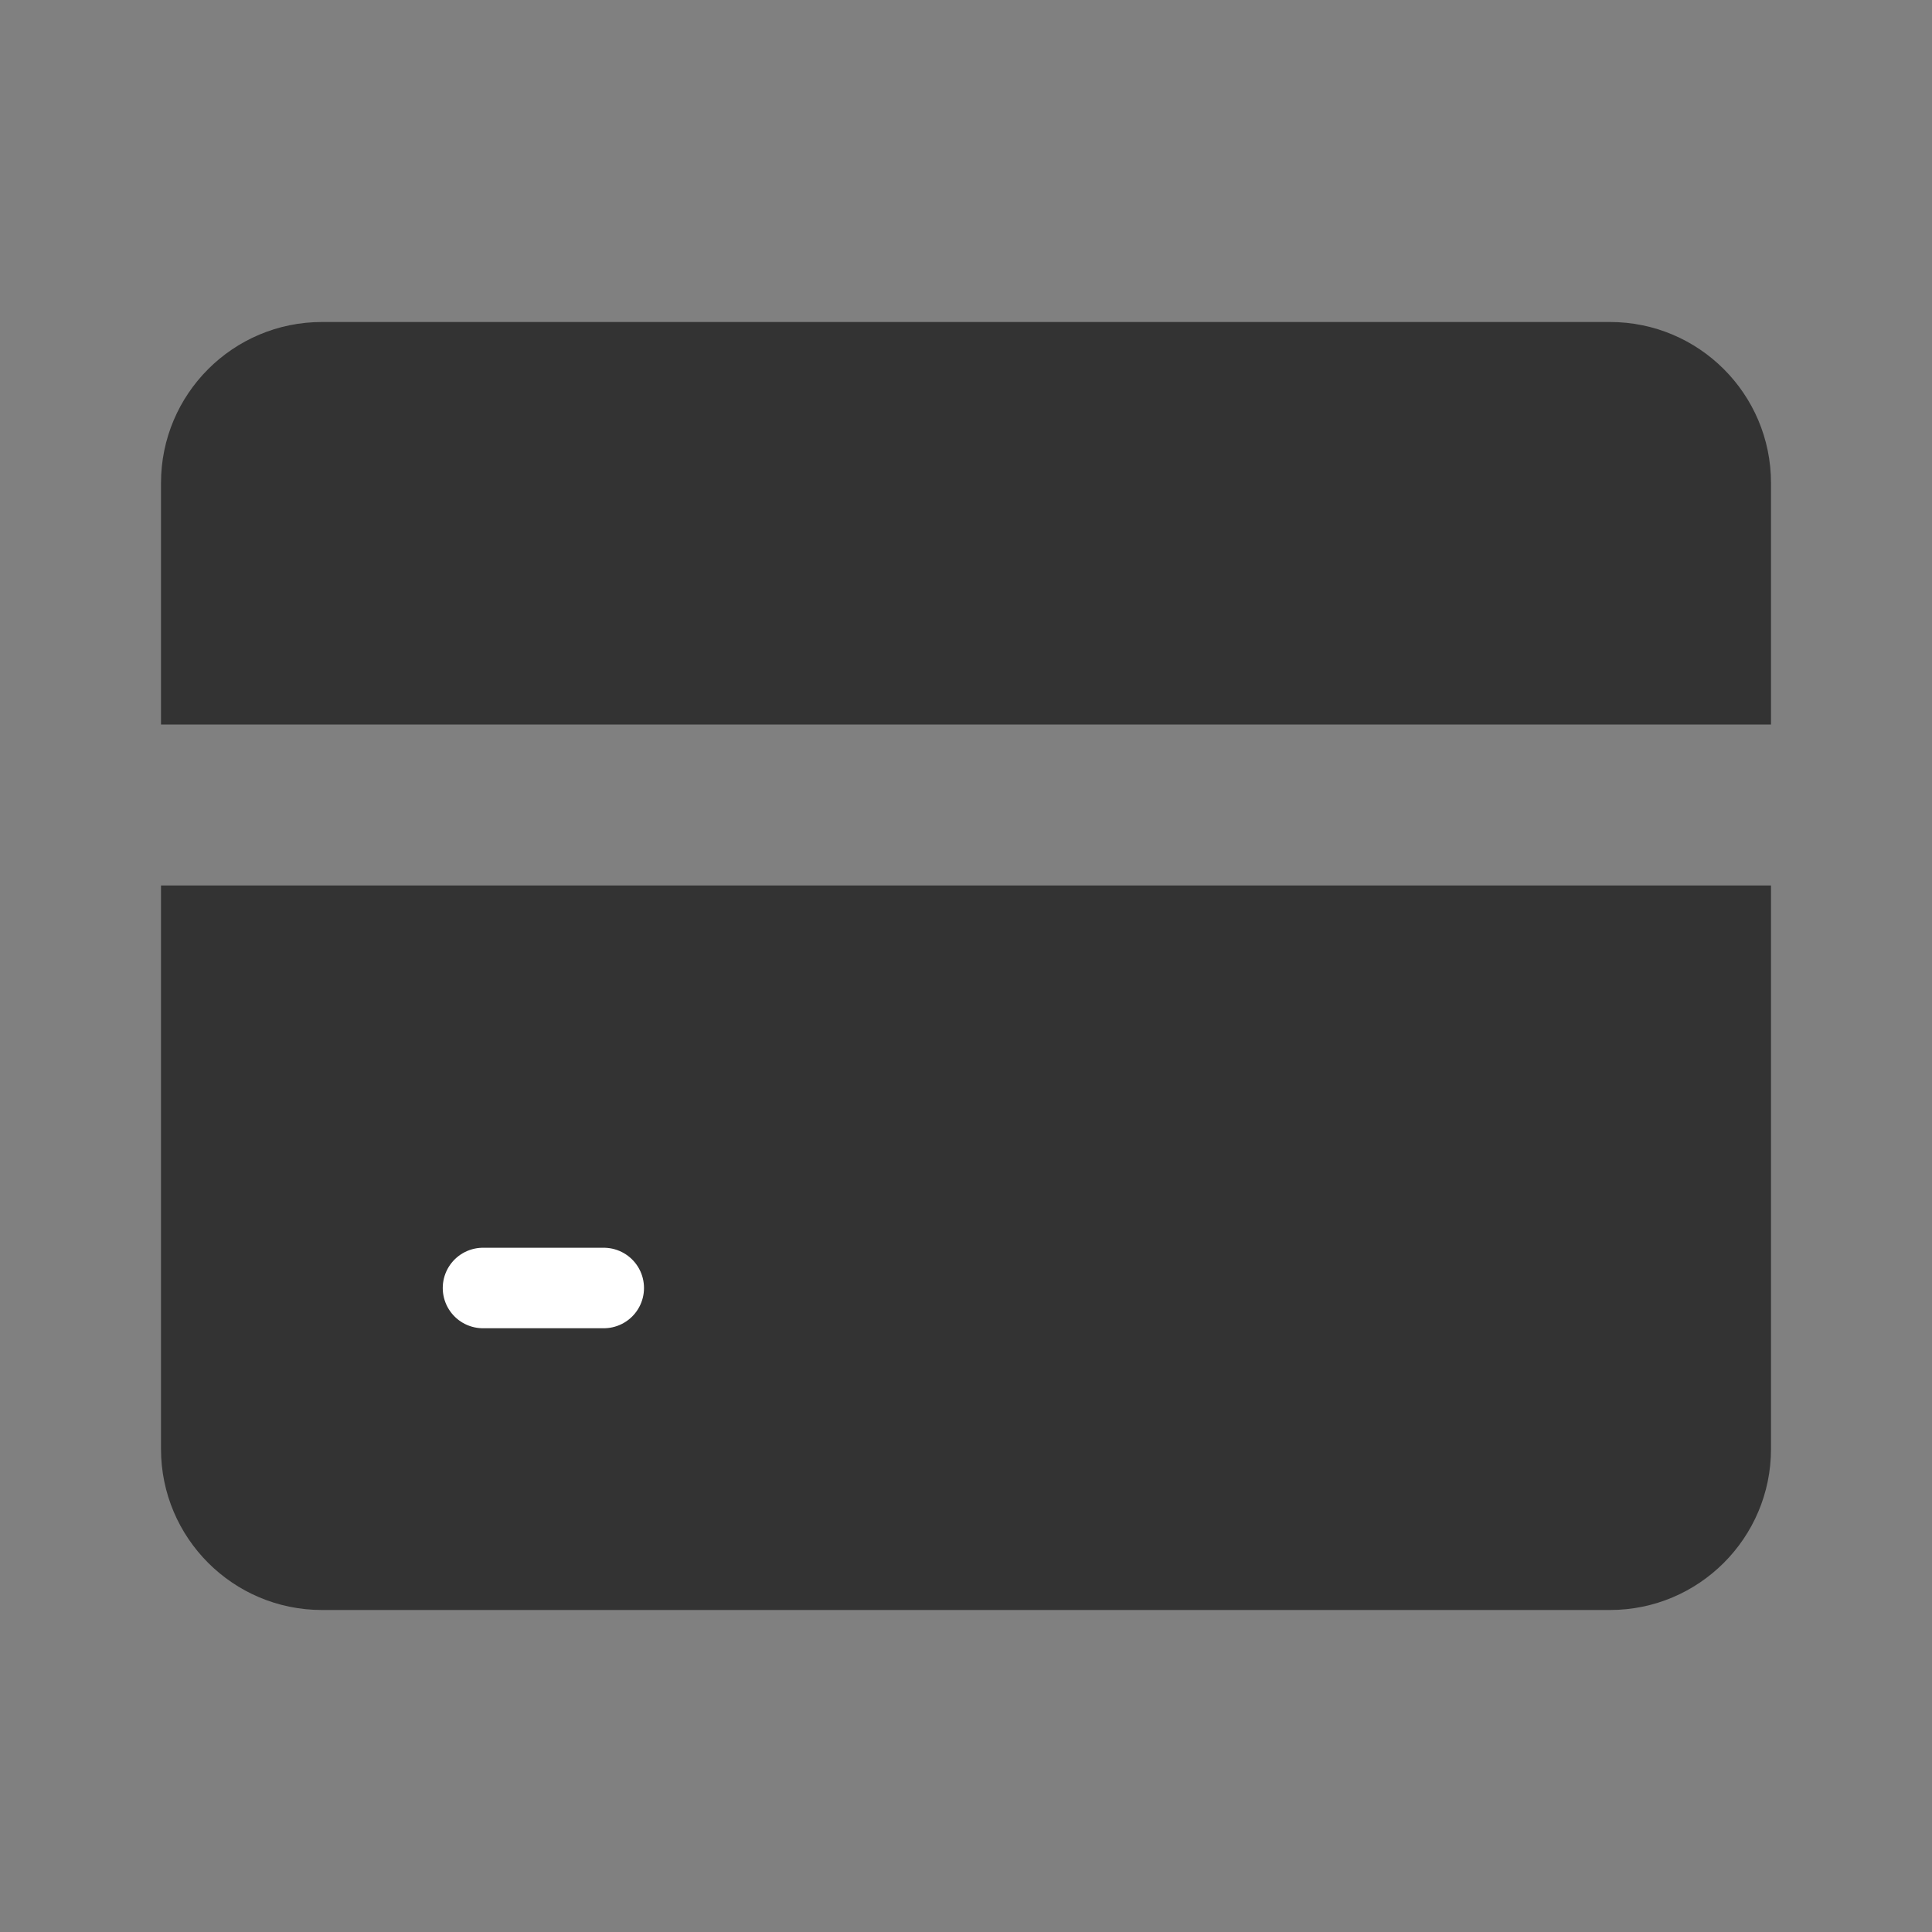 <svg xmlns="http://www.w3.org/2000/svg" width="24" height="24" viewBox="0 0 24 24">
    <rect x="0" y="0" width="24" height="24" fill="#808080" stroke="none"/>
    <g fill="none" fill-rule="evenodd">
        <path fill="#333" d="M20.143 7.143v7c0 1.104-.896 2-2 2h-16c-1.105 0-2-.896-2-2v-7h20zm-20-5c0-1.105.895-2 2-2h16c1.104 0 2 .895 2 2v3h-20v-3z" transform="translate(1.857 3.857)"/>
        <path stroke="#FFF" stroke-linecap="round" stroke-linejoin="round" d="M4.143 12.143L5.643 12.143" transform="translate(1.857 3.857)"/>
    </g>
</svg>
